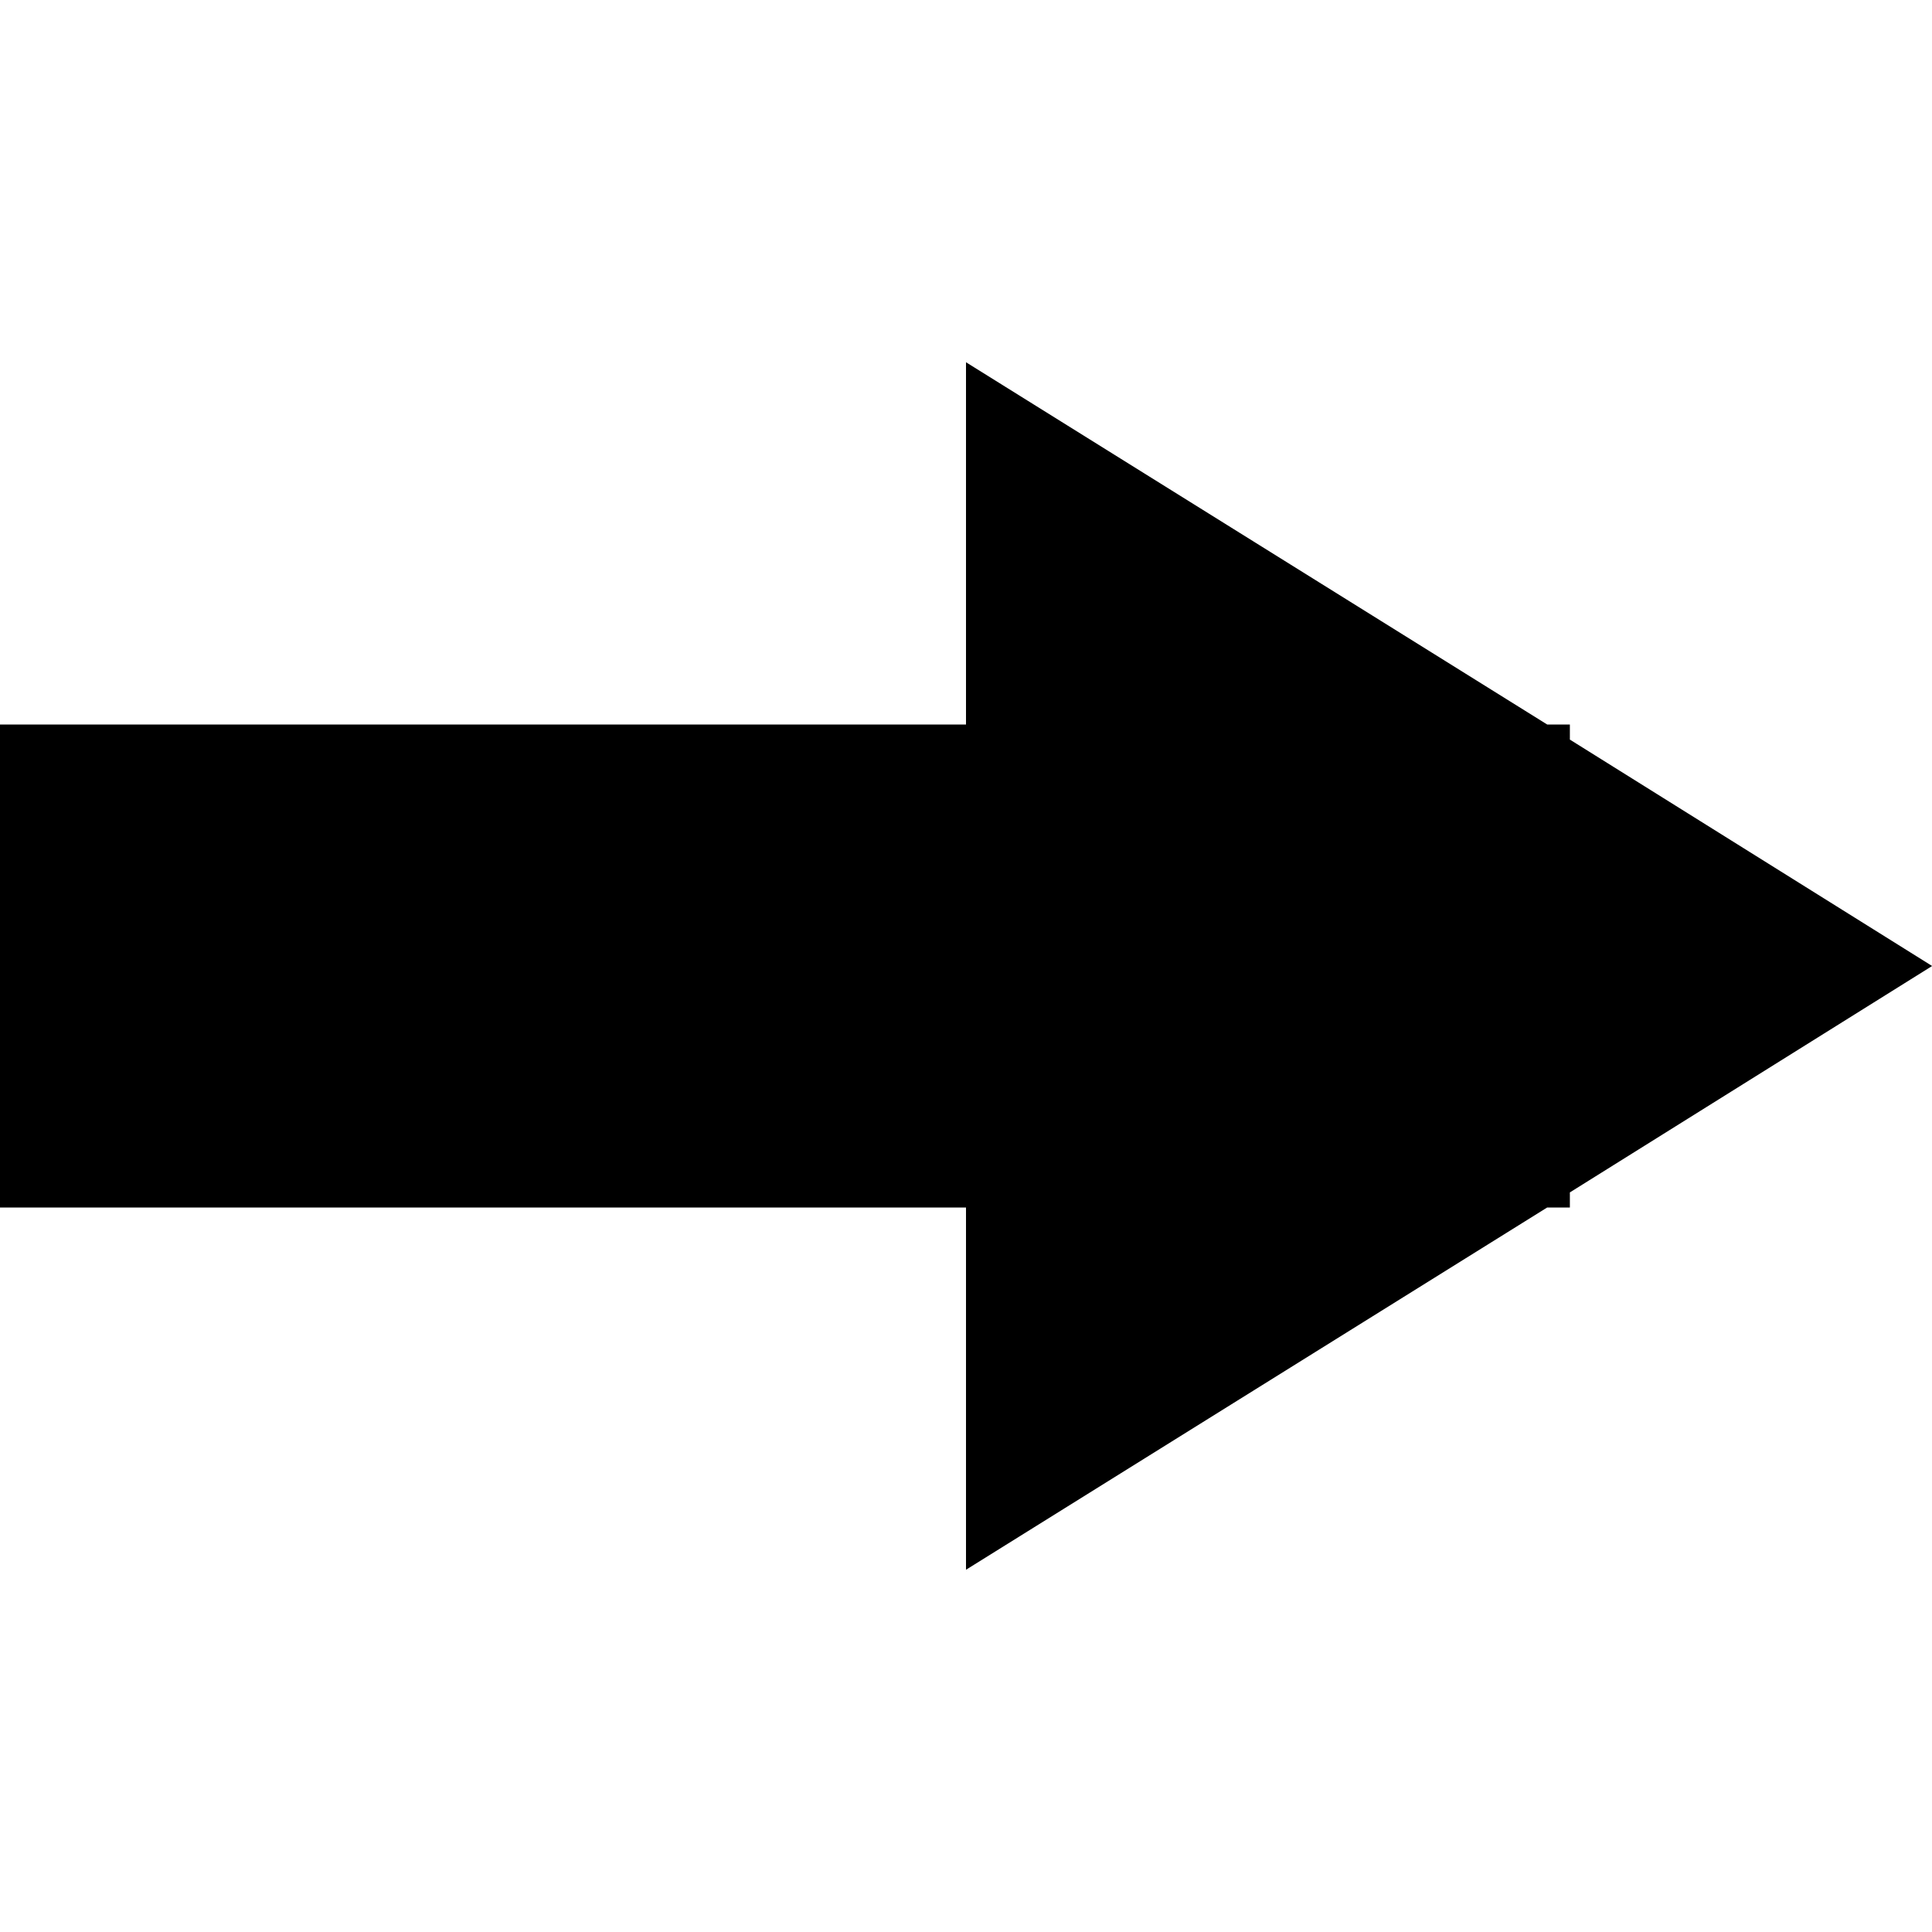 <svg xmlns="http://www.w3.org/2000/svg" version="1.1" data-icon="arrow-thick-right-fill-acute" width="16" height="16" data-container-transform="translate(0 3)" viewBox="0 0 16 16">
  <g transform="translate(0 3)">
    <path d="M8 0v3h-8v4h8v3l4.813-3h.188v-.125l3-1.875-3-1.875v-.125h-.188l-4.813-3z" />
  </g>
</svg>